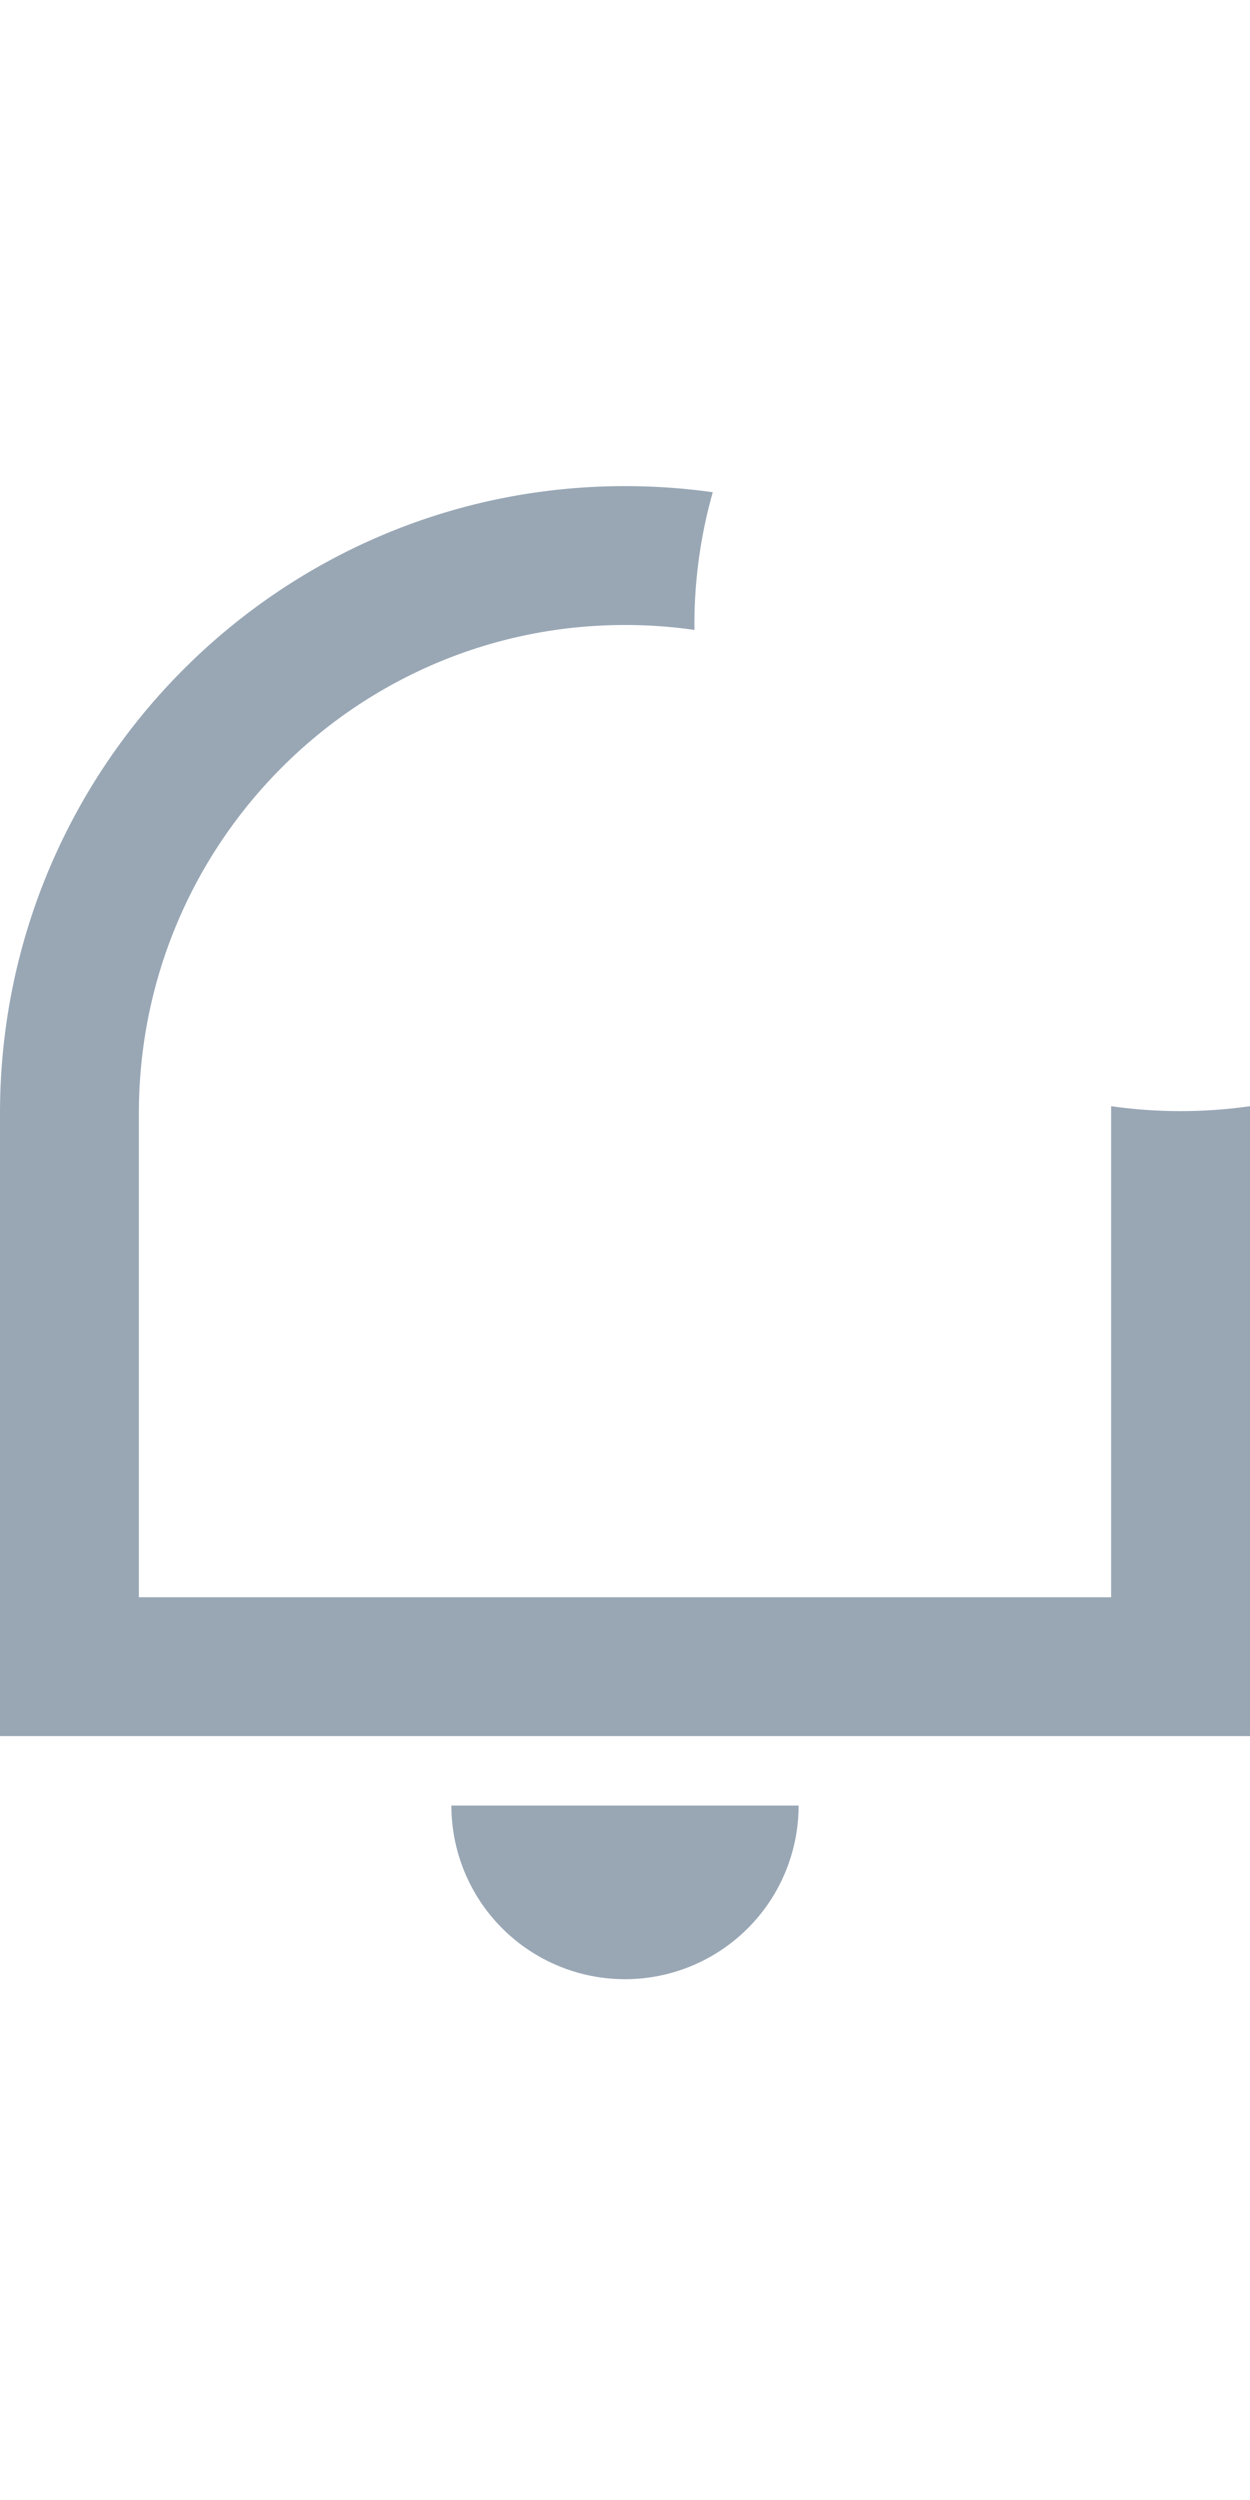<svg width="20" height="40" viewBox="0 0 18 22" fill="none" xmlns="http://www.w3.org/2000/svg"><path fill-rule="evenodd" clip-rule="evenodd" d="M18 8.93V18H0V9.031C0 4.043 4.03 0 9 0c.43 0 .851.03 1.264.088A7.005 7.005 0 0010 2.071 7.03 7.03 0 009 2C5.134 2 2 5.148 2 9.031V16h14V8.929a7.059 7.059 0 002 0zm-7.232 11.838A2.5 2.5 0 0011.5 19h-5a2.5 2.5 0 004.268 1.768z" fill="#99A7B5"/></svg>